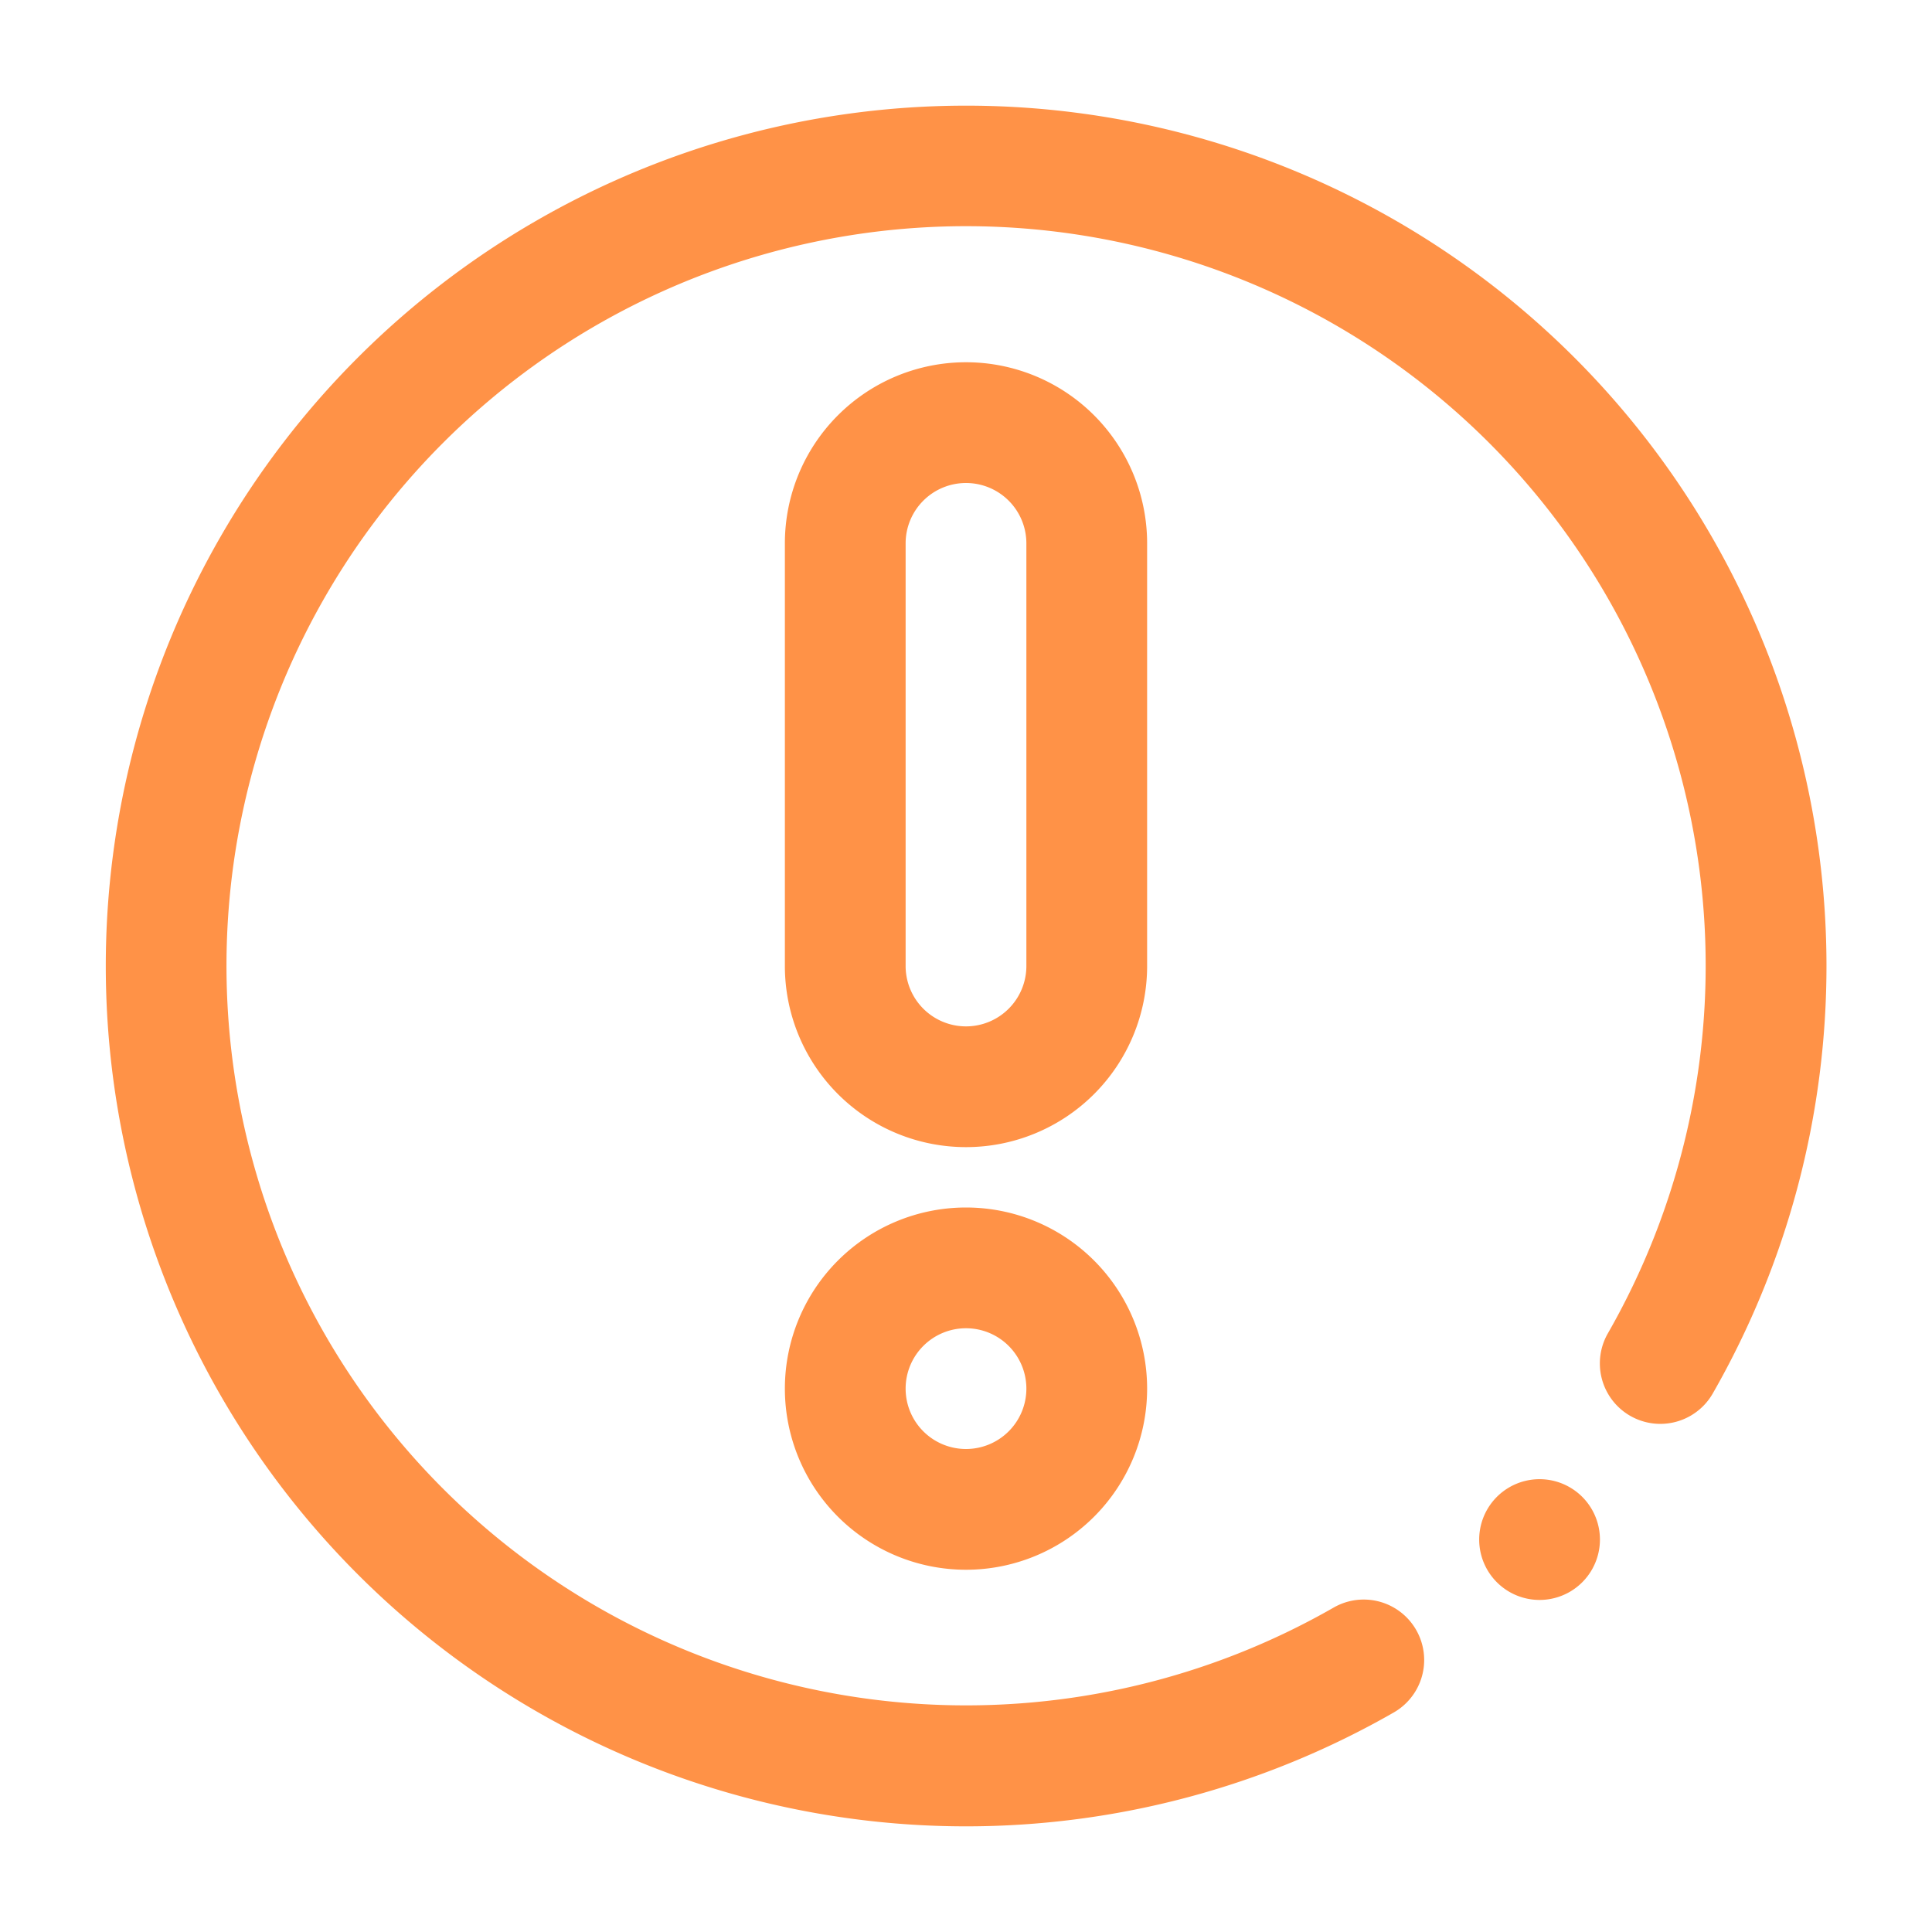<?xml version="1.0" standalone="no"?><!DOCTYPE svg PUBLIC "-//W3C//DTD SVG 1.1//EN" "http://www.w3.org/Graphics/SVG/1.1/DTD/svg11.dtd"><svg t="1538740778462" class="icon" style="" viewBox="0 0 1024 1024" version="1.1" xmlns="http://www.w3.org/2000/svg" p-id="3314" xmlns:xlink="http://www.w3.org/1999/xlink" width="200" height="200"><defs><style type="text/css"></style></defs><path d="M816 816m-32 0a32 32 0 1 0 64 0 32 32 0 1 0-64 0Z" p-id="3315" fill="#ff9247"></path><path d="M512 968a456 456 0 1 1 395.76-229.36 32 32 0 0 1-55.52-32 392 392 0 1 0-145.44 145.44 32 32 0 1 1 32 55.52A456 456 0 0 1 512 968z" p-id="3316" fill="#ff9247"></path><path d="M512 608a96 96 0 0 1-96-96V288a96 96 0 0 1 192 0v224a96 96 0 0 1-96 96z m0-352a32 32 0 0 0-32 32v224a32 32 0 0 0 64 0V288a32 32 0 0 0-32-32zM512 832a96 96 0 1 1 96-96 96 96 0 0 1-96 96z m0-128a32 32 0 1 0 32 32 32 32 0 0 0-32-32z" p-id="3317" fill="#ff9247"></path></svg>